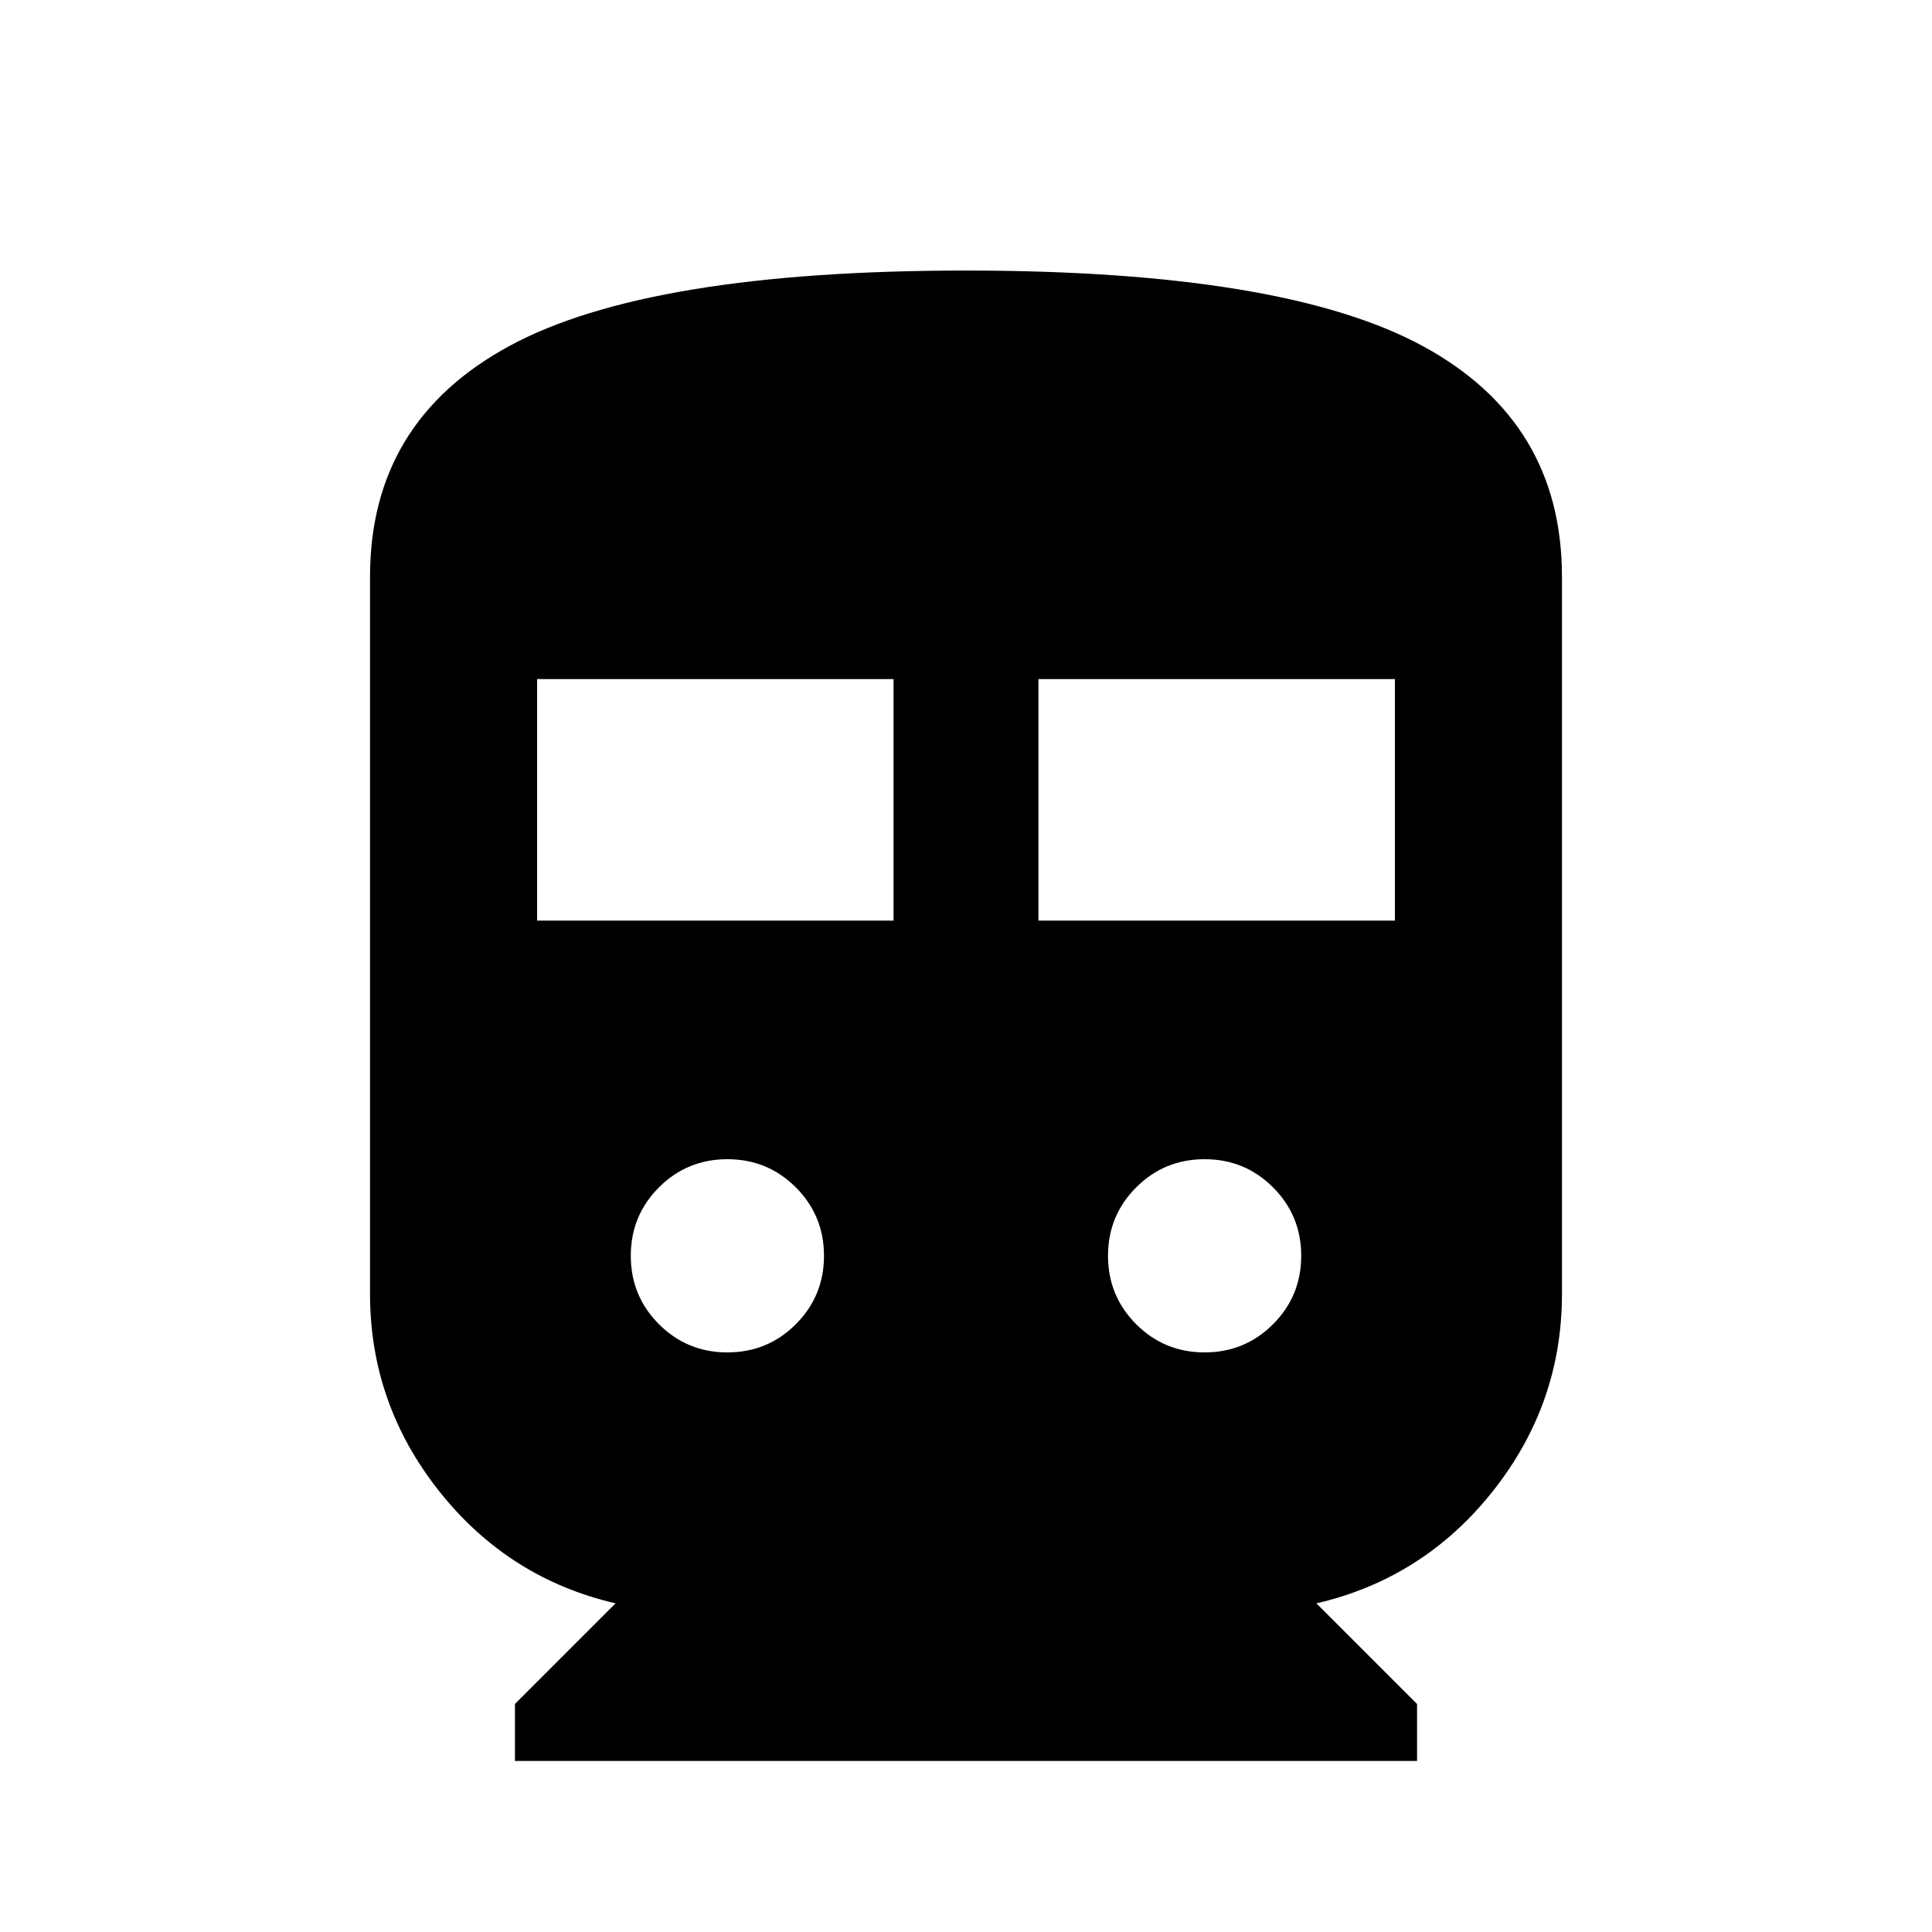 <svg xmlns="http://www.w3.org/2000/svg" height="20" viewBox="0 -960 960 960" width="20"><path d="M255.869-85v-28.304l50-50Q252.63-175.652 218.25-219q-34.381-43.348-34.381-98.022v-356.413q0-77.065 69.153-114.598 69.152-37.532 226.91-37.532 157.894 0 227.046 37.532 69.153 37.533 69.153 114.598v356.413q0 54.674-34.381 98.022-34.38 43.348-87.619 55.696l50 50V-85H255.869Zm11.001-417.565H444v-120H266.87v120Zm249.13 0h177.13v-120H516v120ZM361.435-288q20 0 34-14t14-34q0-20-14-34t-34-14q-20 0-34 14t-14 34q0 20 14 34t34 14Zm237.13 0q20 0 34-14t14-34q0-20-14-34t-34-14q-20 0-34 14t-14 34q0 20 14 34t34 14Z"/></svg>